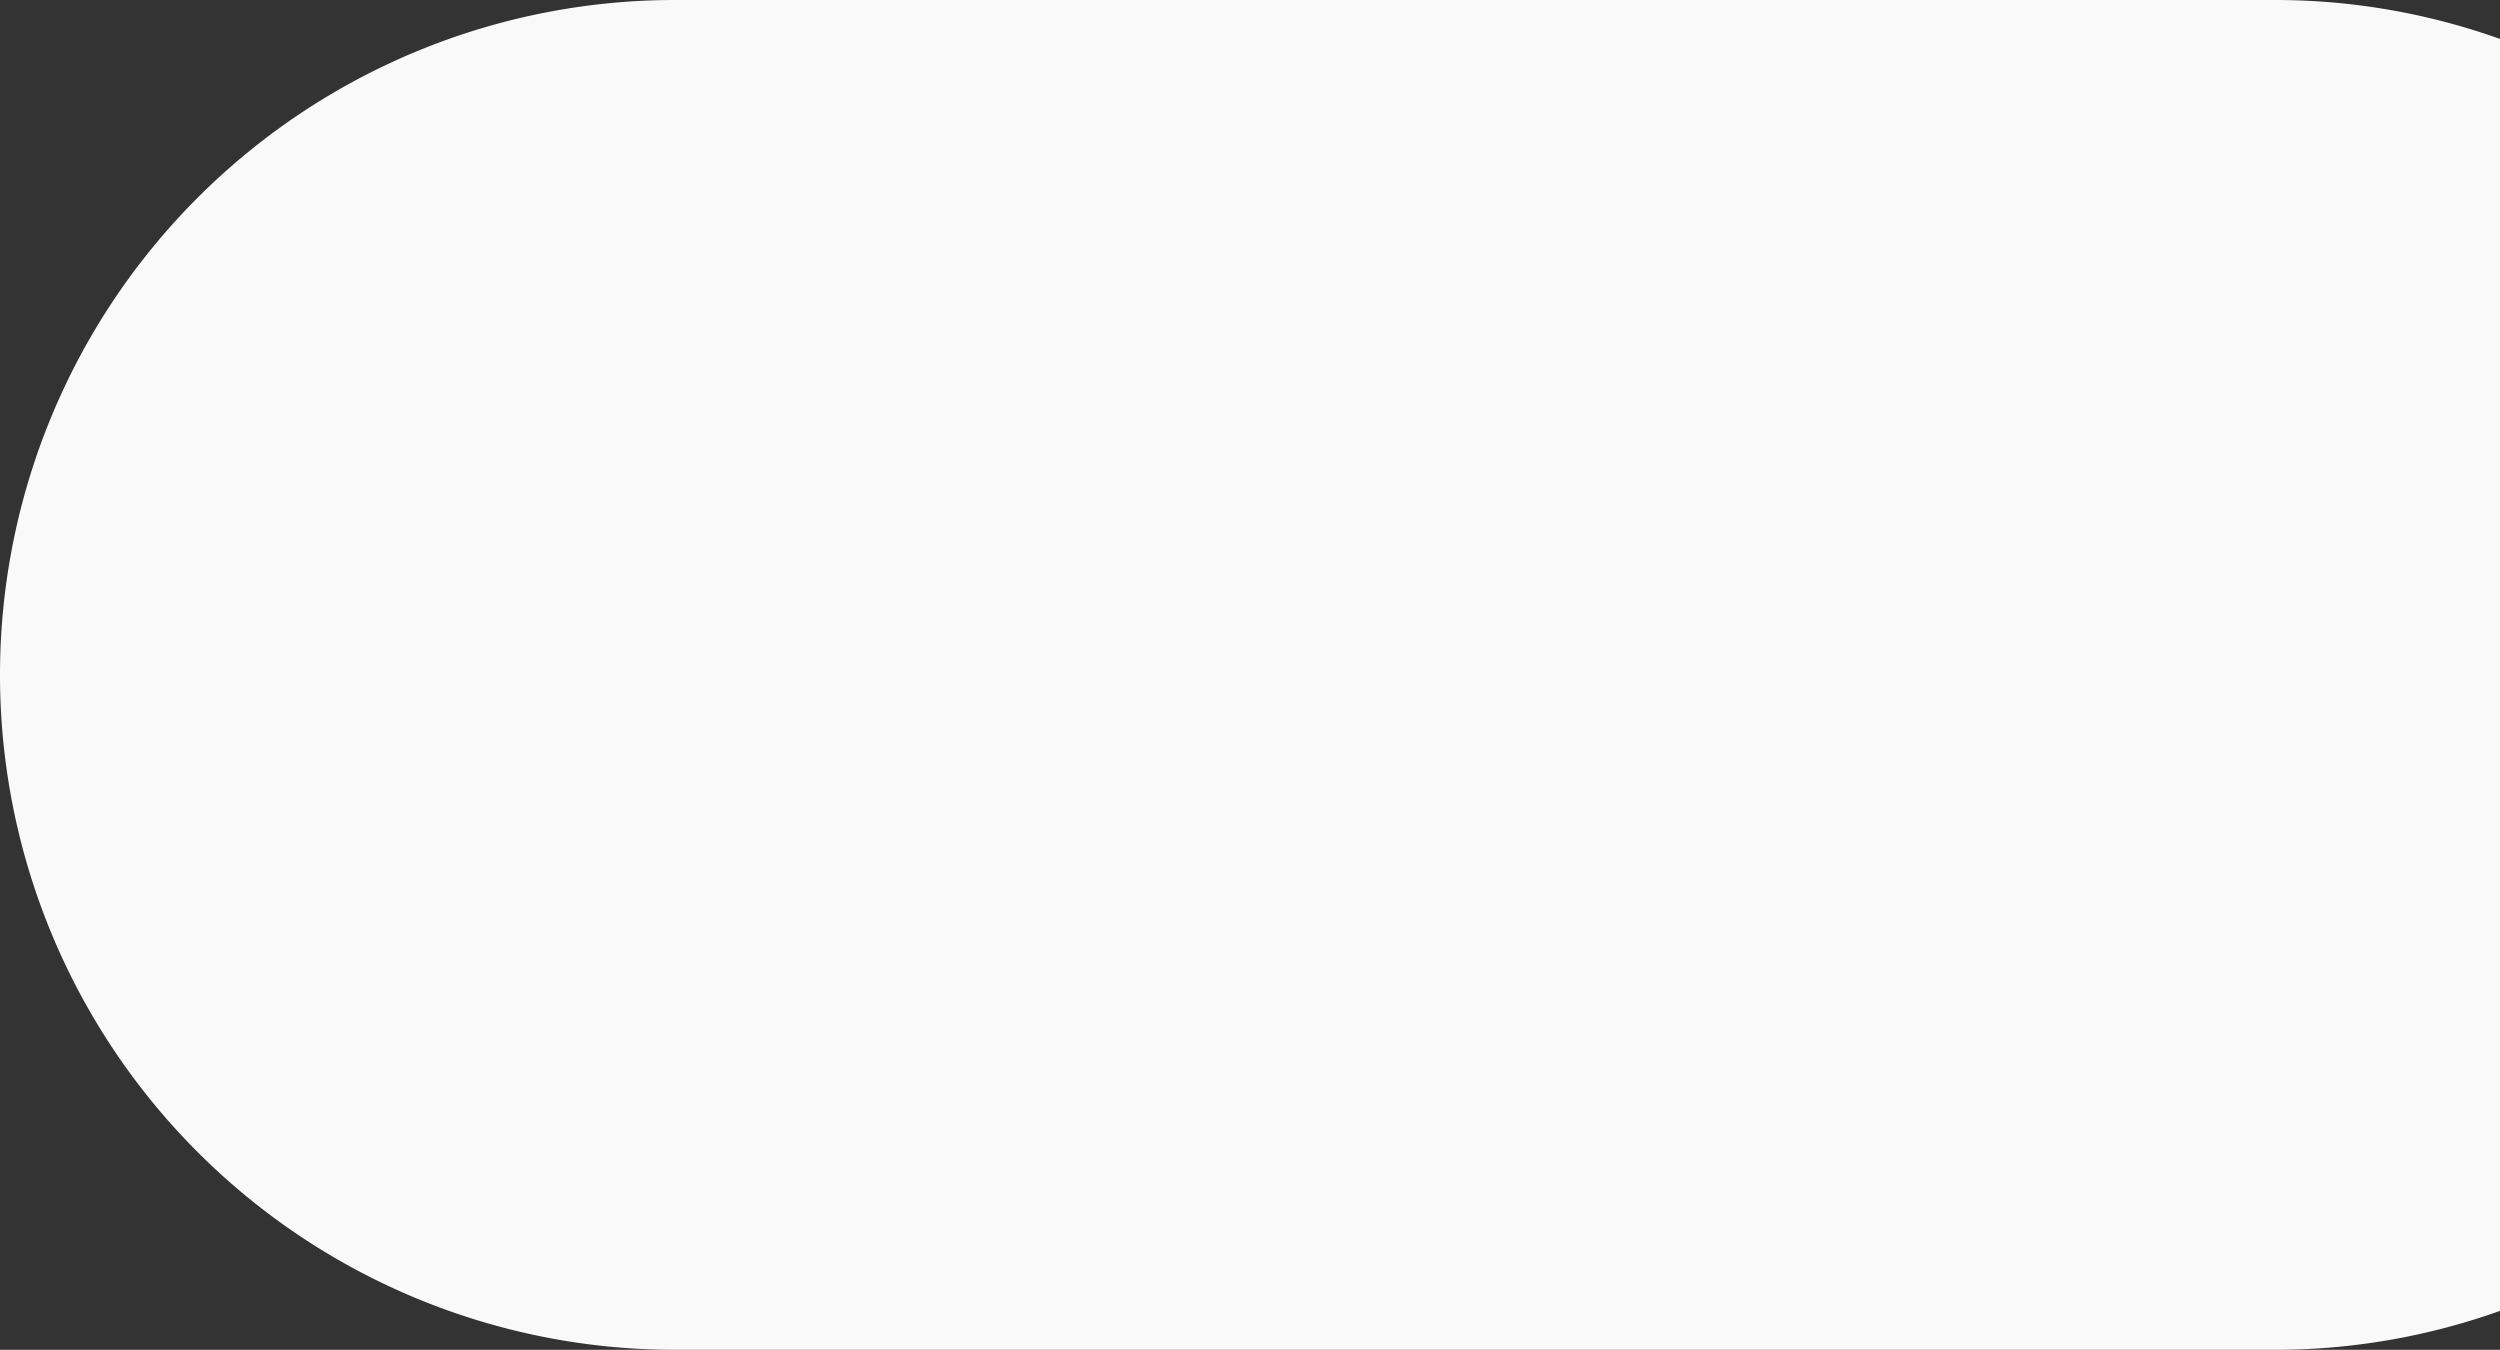 <svg xmlns="http://www.w3.org/2000/svg" id="Layer_1" data-name="Layer 1" viewBox="0 0 263 142"><rect x="0" y="0" width="263" height="142" fill="#333333" stroke="none"/><defs><style>.cls-1{fill:#f9f9f9}</style></defs><title>shadow vector (near features)</title><path d="M1001.331,1573H833a71,71,0,0,0,0,142h168.331A70.351,70.351,0,0,0,1025,1710.904V1577.096A70.351,70.351,0,0,0,1001.331,1573Z" class="cls-1" transform="translate(-762 -1573)"/></svg>